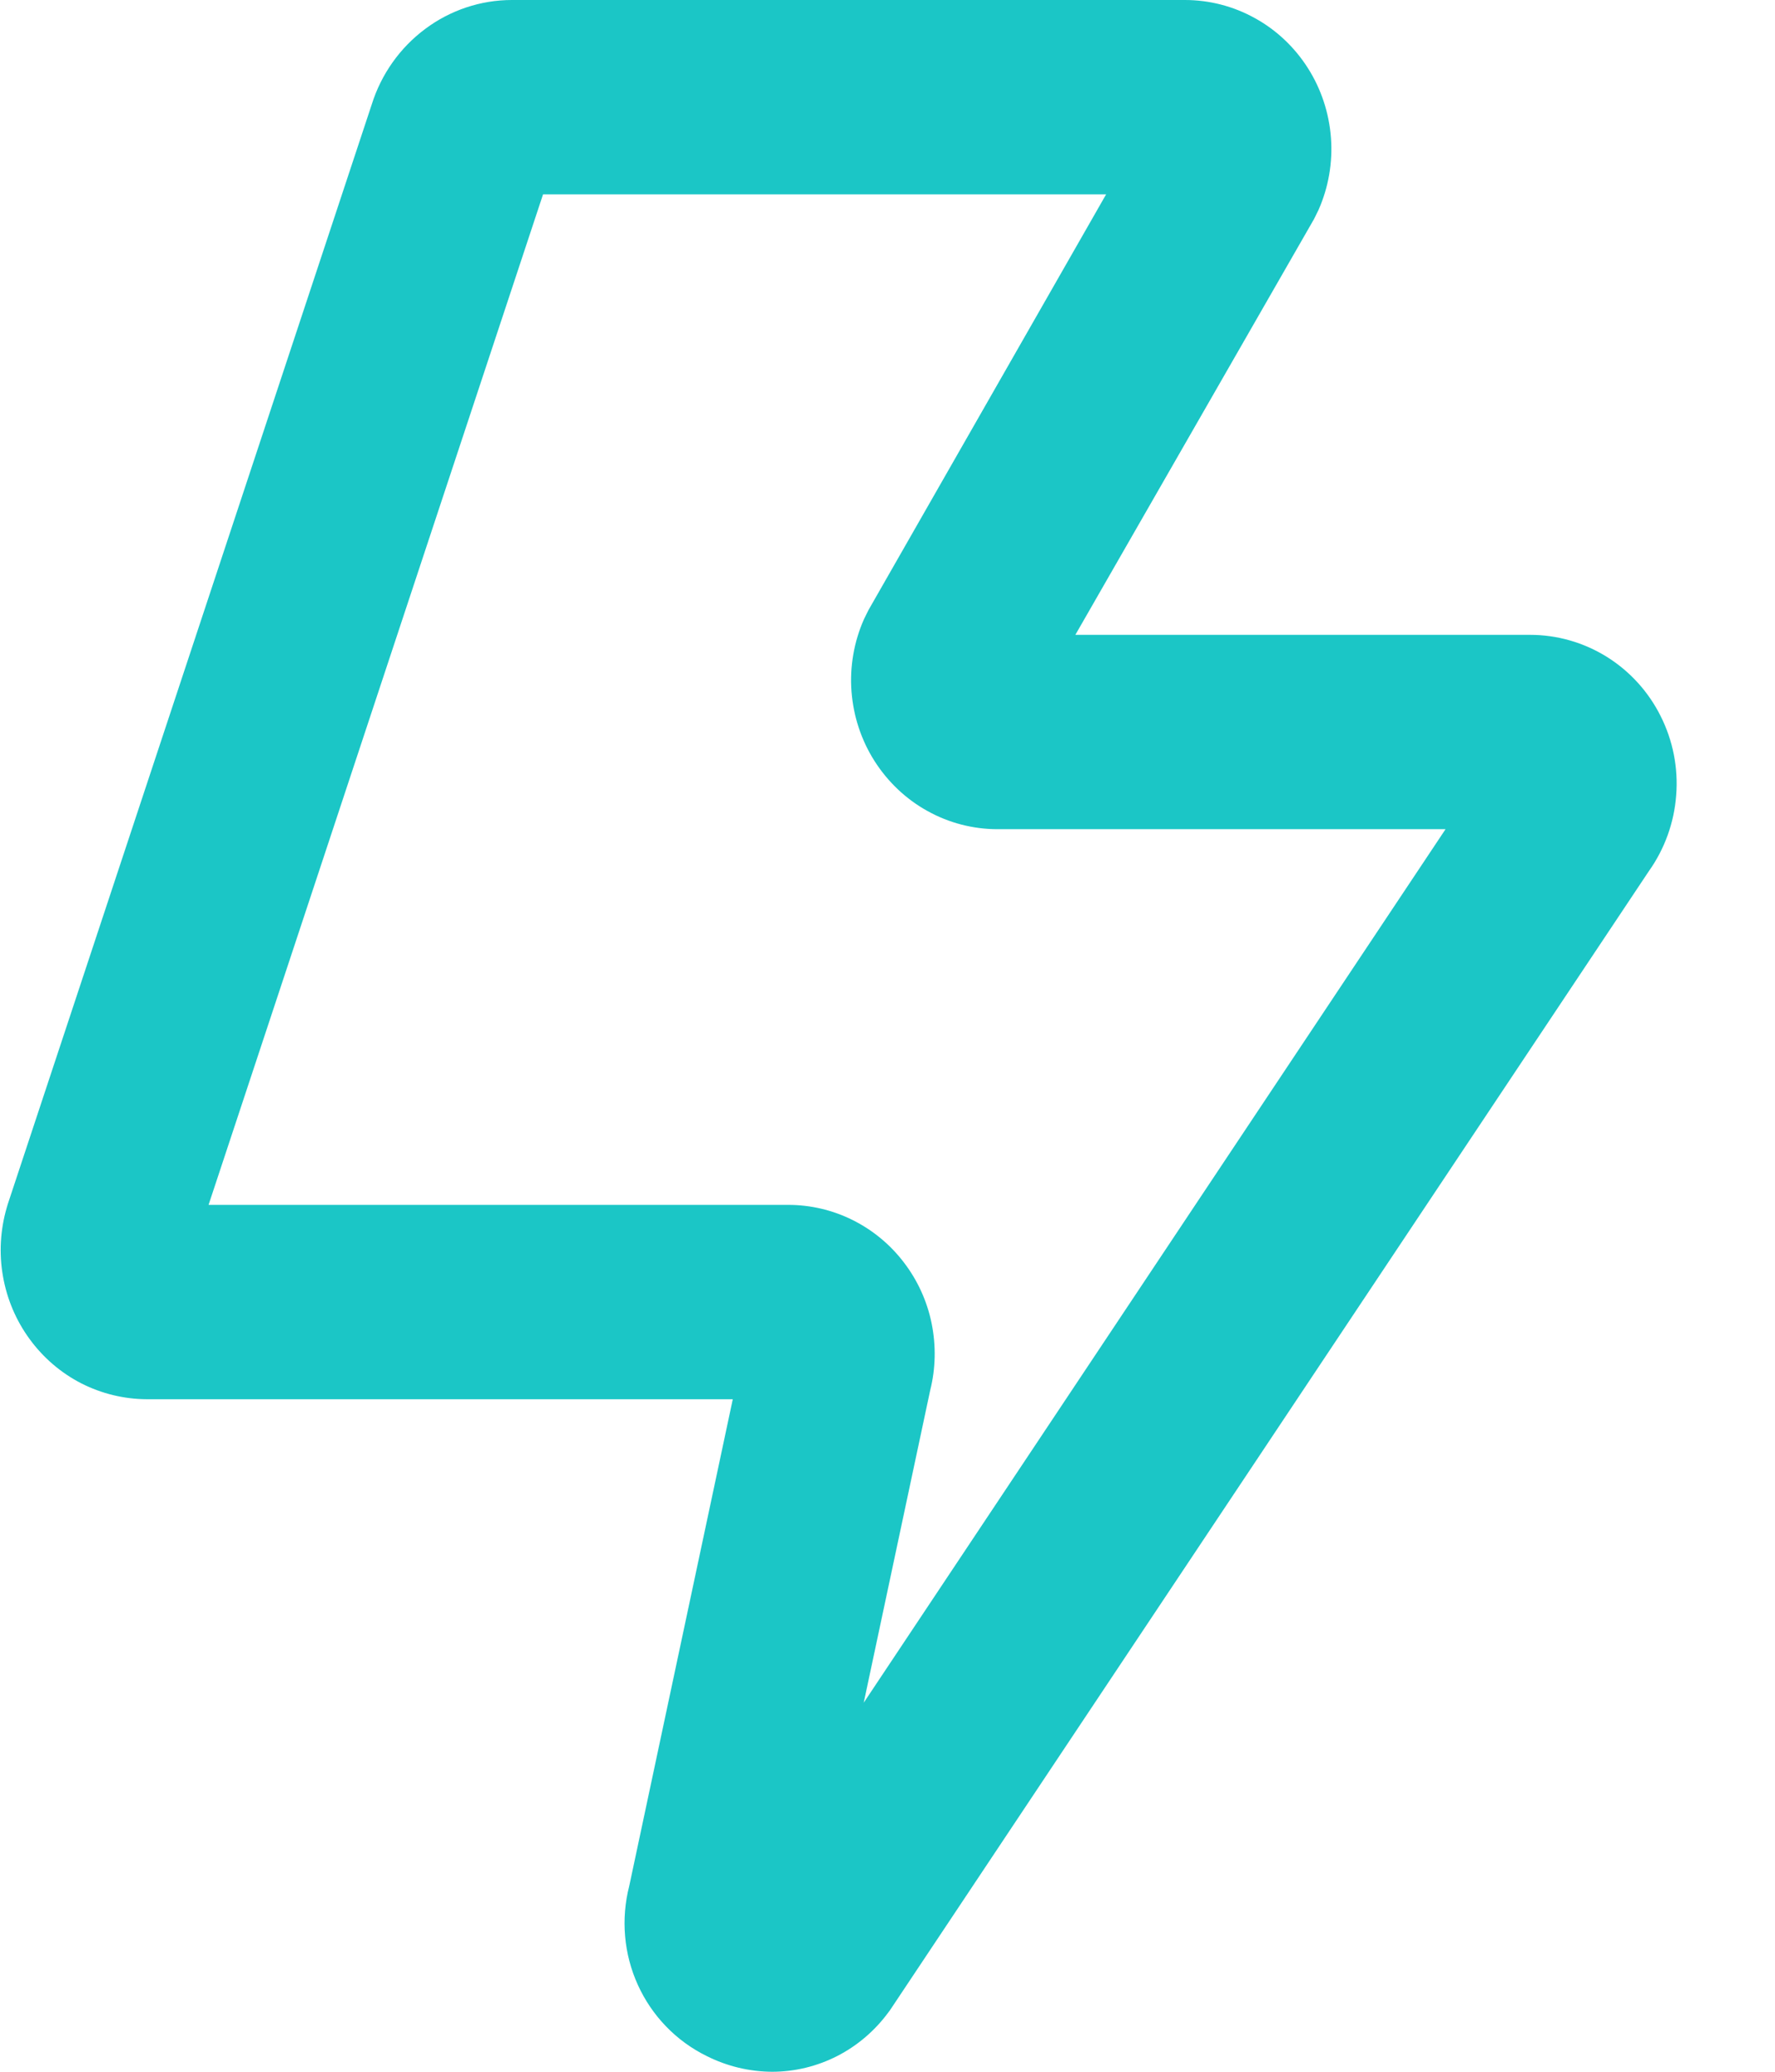 <svg width="18" height="21" viewBox="0 0 18 21" fill="none" xmlns="http://www.w3.org/2000/svg">
<path d="M7.83 21C7.599 20.999 7.372 20.944 7.165 20.84C6.858 20.689 6.612 20.435 6.469 20.121C6.326 19.807 6.295 19.452 6.381 19.117L7.431 14.183H1.489C1.258 14.182 1.031 14.127 0.824 14.022C0.618 13.916 0.439 13.763 0.301 13.574C0.163 13.386 0.07 13.167 0.03 12.936C-0.011 12.705 0.003 12.467 0.068 12.242L0.078 12.208L3.77 1.058C3.866 0.752 4.056 0.484 4.311 0.294C4.566 0.103 4.875 0 5.191 6.09147e-08H12.015C12.264 -7.15744e-05 12.508 0.063 12.726 0.184C12.944 0.304 13.128 0.478 13.263 0.69C13.398 0.902 13.478 1.145 13.497 1.396C13.516 1.648 13.472 1.9 13.37 2.13L13.325 2.221L10.905 6.435H15.517C15.791 6.435 16.059 6.512 16.293 6.657C16.526 6.802 16.716 7.01 16.84 7.258C16.965 7.506 17.02 7.784 16.998 8.061C16.977 8.339 16.881 8.605 16.721 8.83L9.026 20.375L9.011 20.395C8.874 20.582 8.696 20.735 8.491 20.84C8.286 20.945 8.06 21 7.83 21ZM9.433 14.092L8.759 17.259L14.659 8.405H10.117C9.868 8.405 9.624 8.342 9.406 8.221C9.188 8.101 9.004 7.926 8.869 7.715C8.734 7.503 8.654 7.26 8.635 7.009C8.616 6.757 8.66 6.505 8.762 6.275L8.807 6.184L11.217 1.97H5.507L2.115 12.213H7.993C8.219 12.213 8.442 12.265 8.645 12.366C8.848 12.467 9.026 12.613 9.165 12.795C9.304 12.976 9.401 13.187 9.447 13.412C9.493 13.637 9.489 13.87 9.433 14.092Z" fill="#1BC6C6"/>
</svg>
